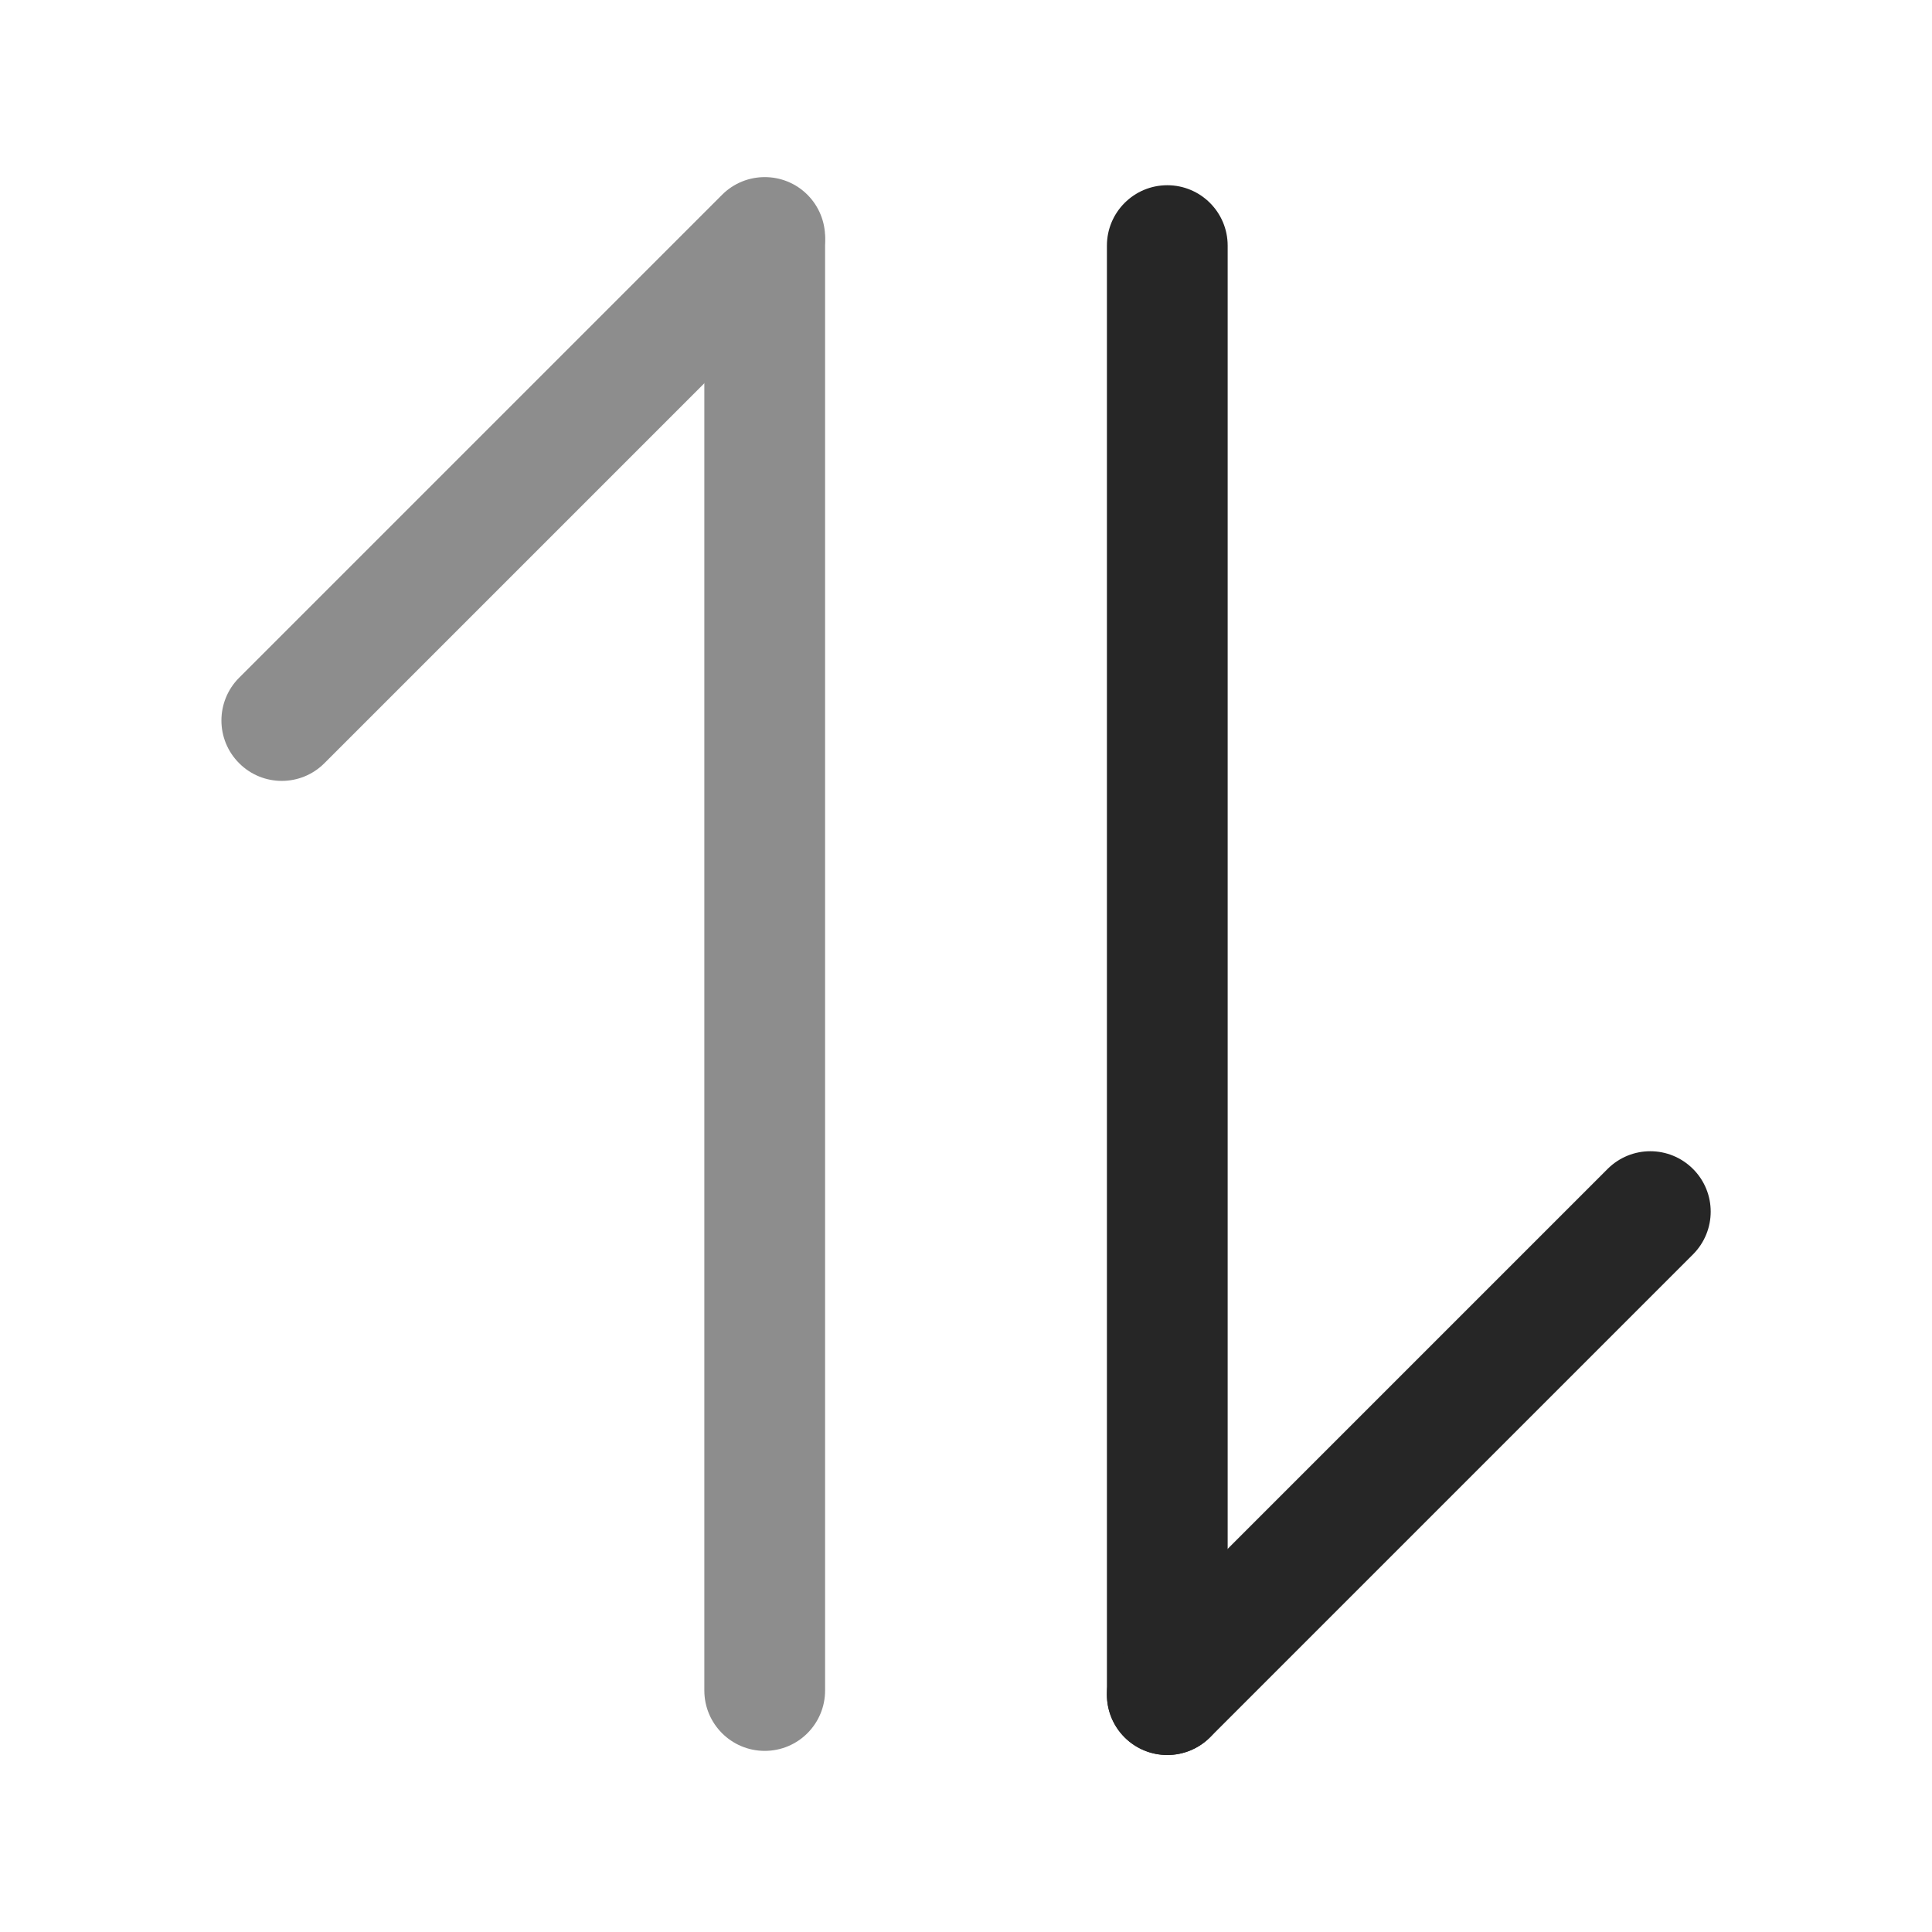 <svg width="16" height="16" viewBox="0 0 16 16" fill="none" xmlns="http://www.w3.org/2000/svg">
<path d="M6.333 1.5C6.61 1.5 6.833 1.724 6.833 2V14C6.833 14.276 6.61 14.5 6.333 14.5C6.057 14.5 5.833 14.276 5.833 14V2C5.833 1.724 6.057 1.5 6.333 1.5Z" fill="#8D8D8D"/>
<path d="M6.687 1.613C6.492 1.418 6.175 1.418 5.98 1.613L1.98 5.613C1.785 5.809 1.785 6.125 1.98 6.32C2.175 6.516 2.492 6.516 2.687 6.32L6.687 2.32C6.882 2.125 6.882 1.809 6.687 1.613Z" fill="#8D8D8D"/>
<path d="M9.667 1.534C9.943 1.534 10.167 1.758 10.167 2.034V14.034C10.167 14.31 9.943 14.534 9.667 14.534C9.391 14.534 9.167 14.31 9.167 14.034V2.034C9.167 1.758 9.391 1.534 9.667 1.534Z" fill="#262626"/>
<path d="M14.021 9.681C14.216 9.876 14.216 10.192 14.021 10.388L10.021 14.388C9.825 14.583 9.509 14.583 9.313 14.388C9.118 14.192 9.118 13.876 9.313 13.681L13.313 9.681C13.509 9.485 13.825 9.485 14.021 9.681Z" fill="#262626"/>
</svg>
